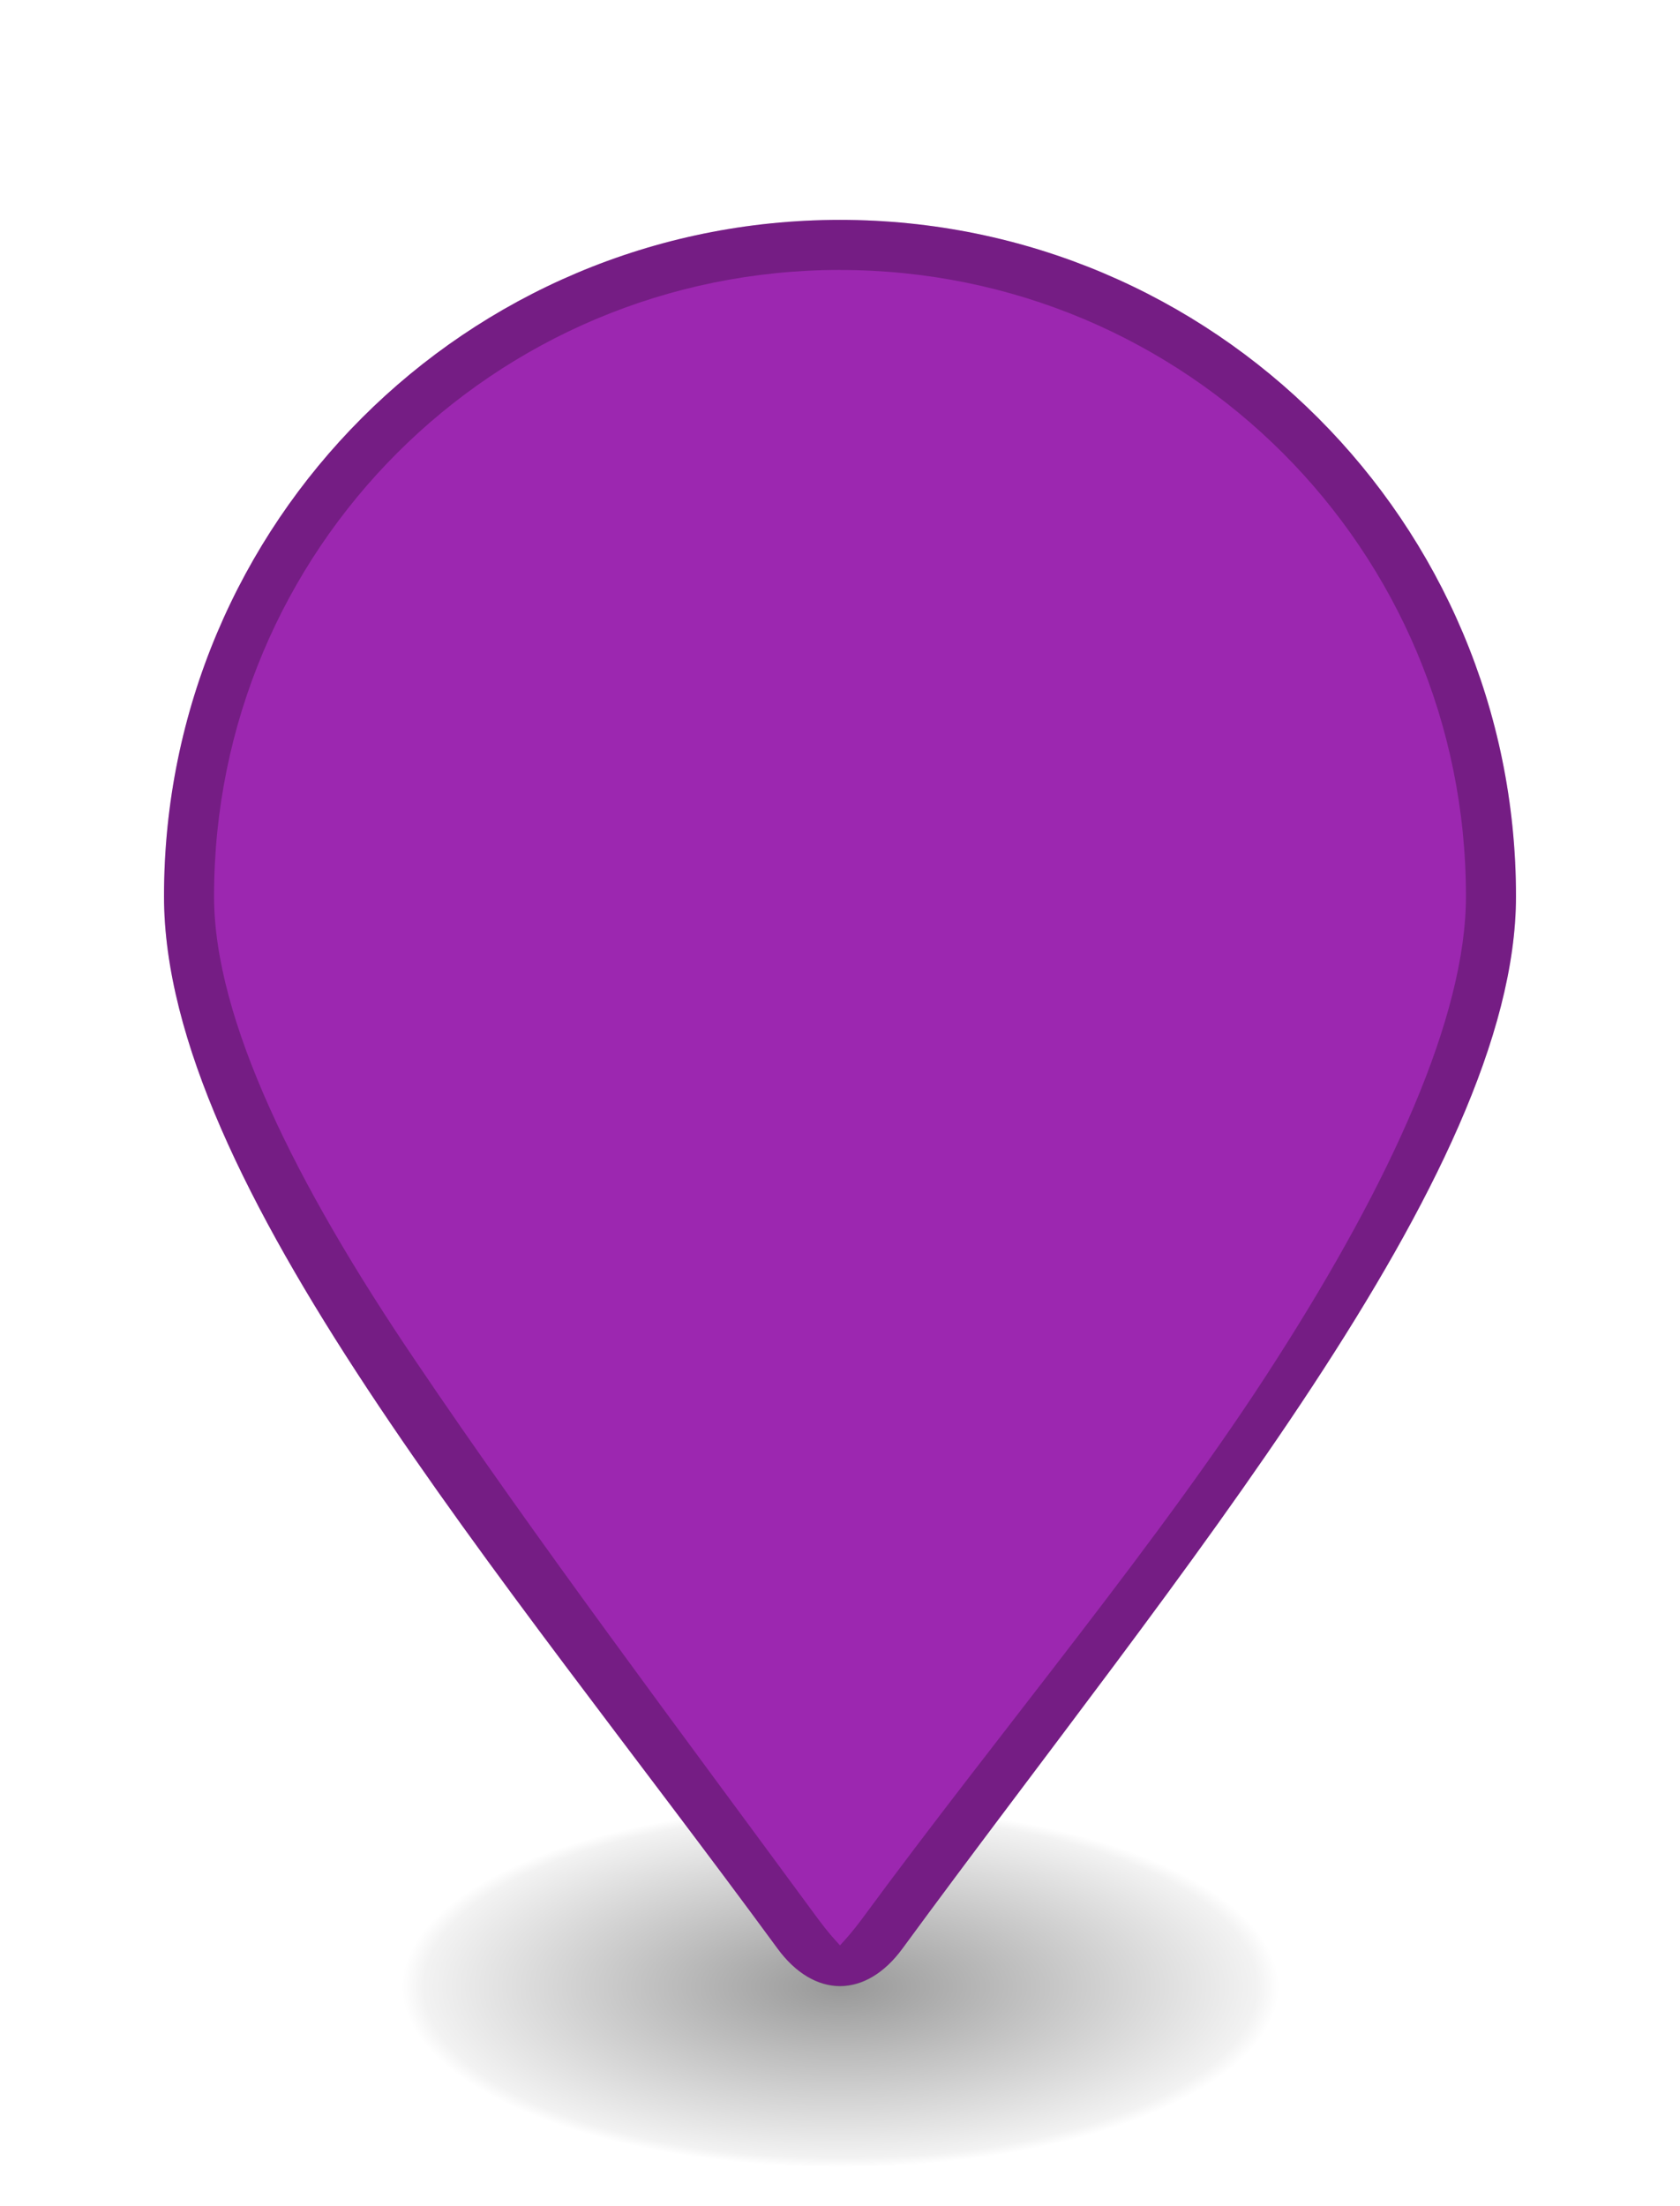<?xml version="1.0" encoding="UTF-8" standalone="no"?>
<svg
   width="32"
   height="42"
   viewBox="0 0 32 42"
   version="1.1"
   id="svg1"
   inkscape:version="1.3.2 (091e20e, 2023-11-25)"
   sodipodi:docname="marker_red.svg"
   xmlns:inkscape="http://www.inkscape.org/namespaces/inkscape"
   xmlns:sodipodi="http://sodipodi.sourceforge.net/DTD/sodipodi-0.dtd"
   xmlns:xlink="http://www.w3.org/1999/xlink"
   xmlns="http://www.w3.org/2000/svg"
   xmlns:svg="http://www.w3.org/2000/svg">
  <defs
     id="defs1">
    <linearGradient
       id="linearGradient2"
       inkscape:collect="always">
      <stop
         style="stop-color:#000000;stop-opacity:0.404;"
         offset="0"
         id="stop3" />
      <stop
         style="stop-color:#000000;stop-opacity:0.049;"
         offset="0.95"
         id="stop5" />
      <stop
         style="stop-color:#000000;stop-opacity:0;"
         offset="1"
         id="stop4" />
    </linearGradient>
    <radialGradient
       inkscape:collect="always"
       xlink:href="#linearGradient2"
       id="radialGradient2"
       cx="16.5"
       cy="41.774"
       fx="16.5"
       fy="41.774"
       r="9.309"
       gradientTransform="matrix(0.897,-1.9777264e-7,3.3435521e-8,0.369,1.206,22.407)"
       gradientUnits="userSpaceOnUse" />
  </defs>
  <sodipodi:namedview
     id="namedview1"
     pagecolor="#505050"
     bordercolor="#eeeeee"
     borderopacity="1"
     inkscape:showpageshadow="0"
     inkscape:pageopacity="0"
     inkscape:pagecheckerboard="0"
     inkscape:deskcolor="#d1d1d1"
     showguides="false"
     inkscape:zoom="11.812441"
     inkscape:cx="32.084816"
     inkscape:cy="31.195923"
     inkscape:window-width="1752"
     inkscape:window-height="996"
     inkscape:window-x="2590"
     inkscape:window-y="380"
     inkscape:window-maximized="0"
     inkscape:current-layer="svg1" />
  <rect
     style="fill:url(#radialGradient2);fill-opacity:1;stroke:none;stroke-width:1.065;stroke-opacity:0.25"
     id="rect1"
     width="16.692"
     height="6.863"
     x="7.654"
     y="34.376" />
  <path
     style="fill:#9c27b0;stroke-width:0.282;stroke-opacity:0.25;stroke:none;fill-opacity:1"
     d="m 28.876,17.062 c 0,5.313 -6.438,12.876 -11.684,20.03 -0.696,0.954 -1.688,0.954 -2.385,0 C 9.562,29.938 3.124,22.518 3.124,17.062 3.124,9.947 8.885,4.186 16,4.186 c 7.115,0 12.876,5.761 12.876,12.876 z"
     id="path1" />
  <path
     d="m 16,4.186 c -7.115,0 -12.876,5.761 -12.876,12.876 0,5.456 6.438,12.876 11.684,20.03 0.715,0.973 1.688,0.954 2.385,0 C 22.438,29.938 28.876,22.375 28.876,17.062 28.876,9.947 23.115,4.186 16,4.186 Z m 0,0.954 c 6.6,0 11.923,5.322 11.923,11.923 0,2.289 -1.431,5.418 -3.605,8.813 -2.165,3.396 -5.255,7.058 -7.898,10.654 C 16.229,36.787 16.105,36.92 16,37.035 15.895,36.92 15.771,36.787 15.58,36.529 12.929,32.924 10.191,29.28 7.912,25.904 5.623,22.527 4.077,19.399 4.077,17.062 4.077,10.462 9.4,5.139 16,5.139"
     style="fill:#000000;fill-opacity:0.251;stroke-width:0.954;stroke:none"
     id="path2" />
</svg>
